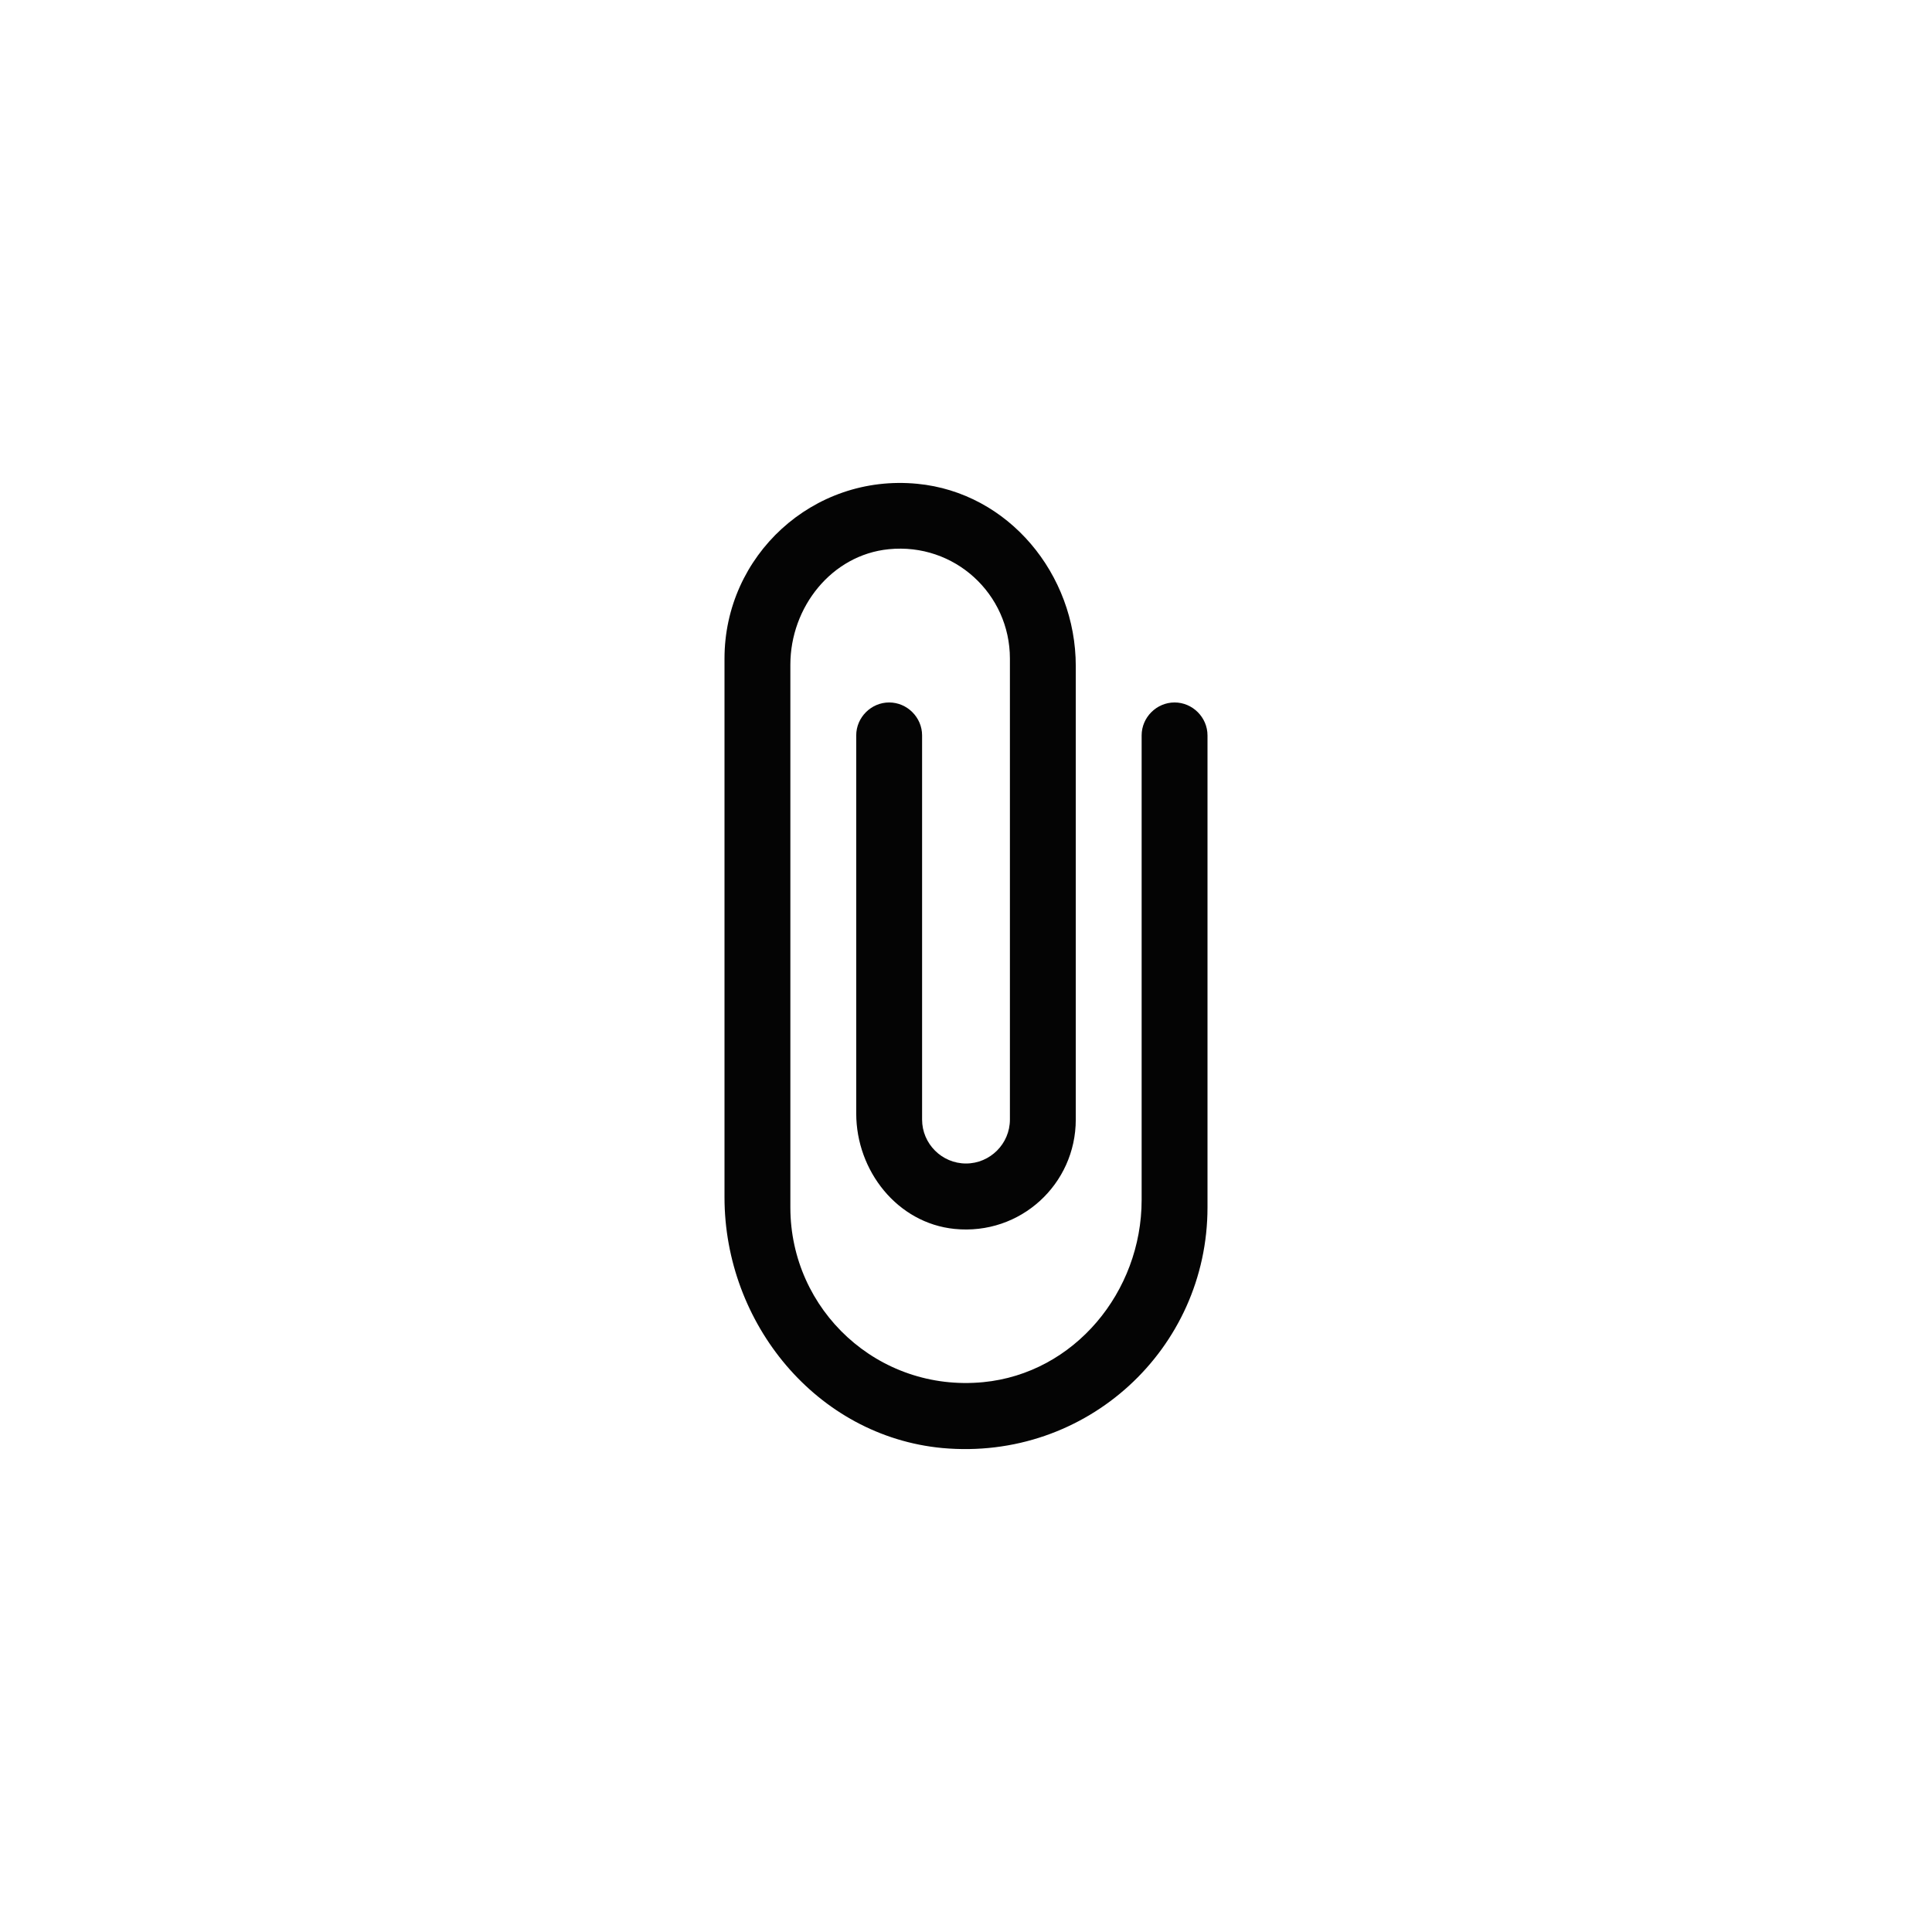 <svg width="44" height="44" viewBox="0 0 44 44" fill="none" xmlns="http://www.w3.org/2000/svg">
<path d="M26 16.748V27.328C26 29.418 24.47 31.278 22.39 31.478C20 31.708 18 29.838 18 27.498V15.138C18 13.828 18.94 12.638 20.24 12.508C21.74 12.358 23 13.528 23 14.998V25.498C23 26.048 22.55 26.498 22 26.498C21.45 26.498 21 26.048 21 25.498V16.748C21 16.338 20.66 15.998 20.25 15.998C19.84 15.998 19.5 16.338 19.5 16.748V25.358C19.5 26.668 20.44 27.858 21.74 27.988C23.24 28.138 24.5 26.968 24.5 25.498V15.168C24.5 13.078 22.97 11.218 20.89 11.018C18.51 10.788 16.5 12.658 16.5 14.998V27.268C16.5 30.138 18.6 32.708 21.46 32.978C24.75 33.278 27.5 30.718 27.5 27.498V16.748C27.5 16.338 27.16 15.998 26.75 15.998C26.34 15.998 26 16.338 26 16.748Z" fill="#040404"/>
</svg>
